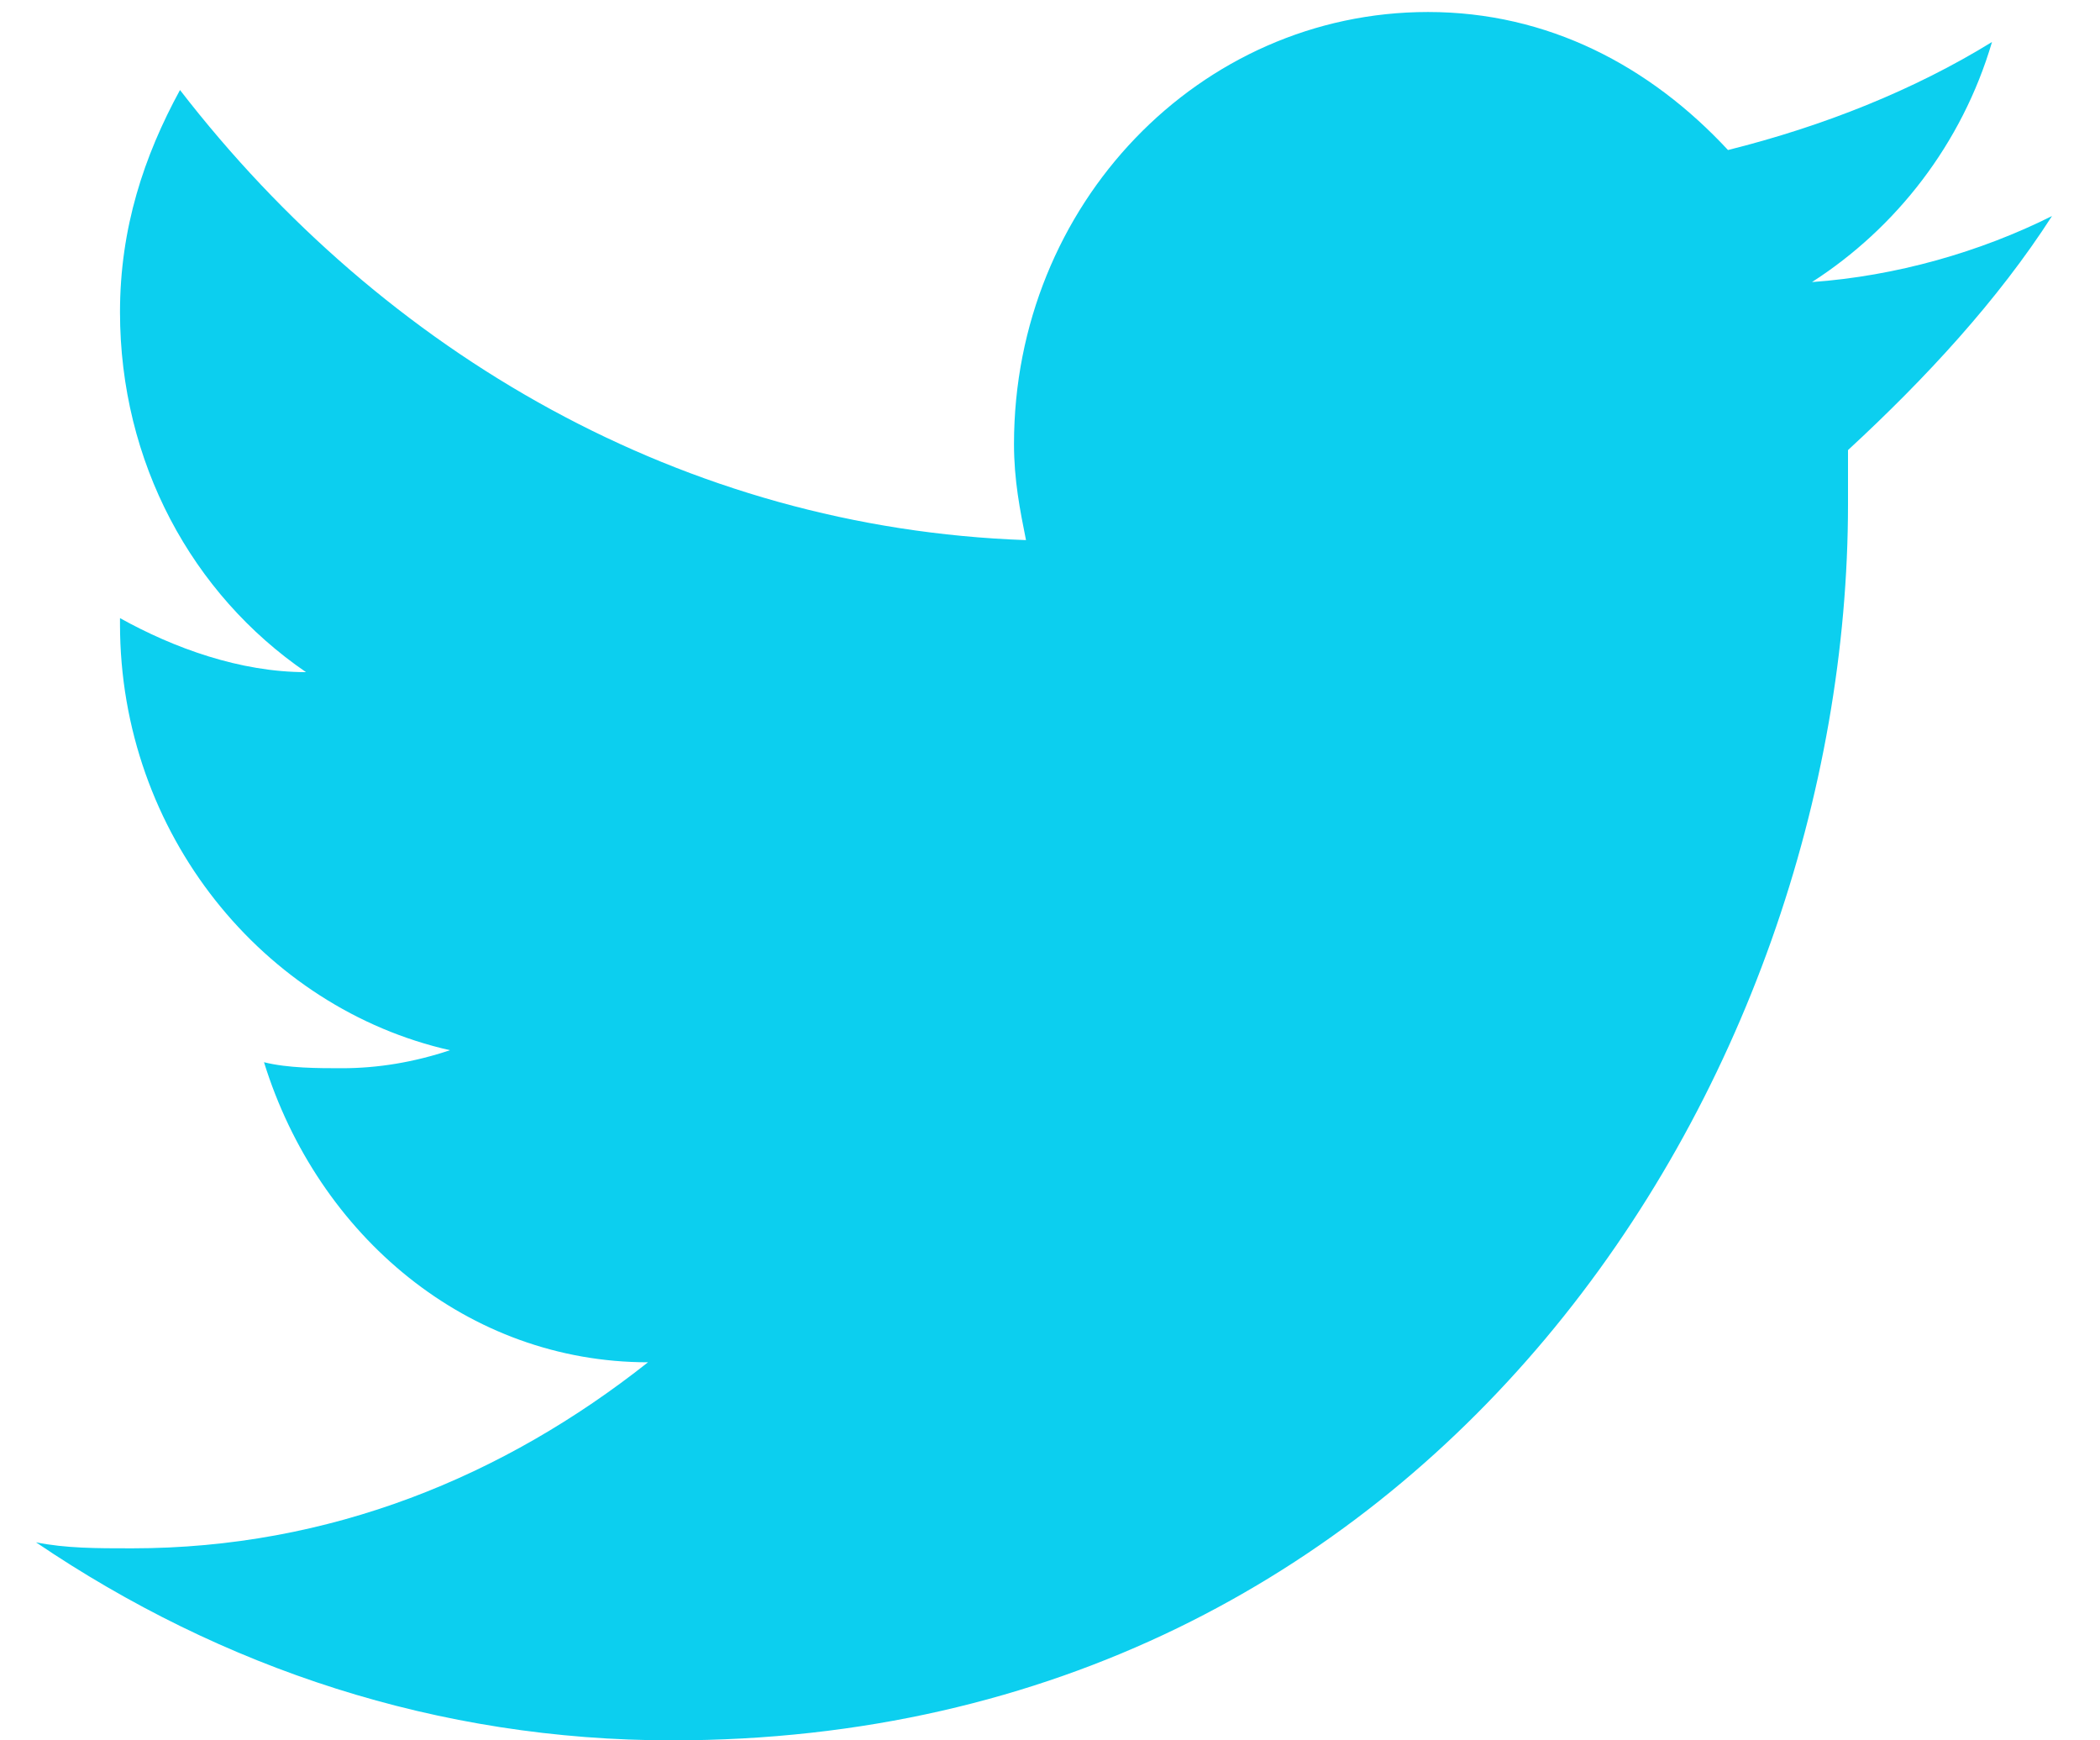 <?xml version="1.0" encoding="utf-8"?>
<!-- Generator: Adobe Illustrator 22.0.1, SVG Export Plug-In . SVG Version: 6.00 Build 0)  -->
<svg version="1.1" id="Capa_1" xmlns="http://www.w3.org/2000/svg" xmlns:xlink="http://www.w3.org/1999/xlink" x="0px" y="0px"
	 viewBox="0 0 35 29" style="enable-background:new 0 0 35 29;" xml:space="preserve">
<style type="text/css">
	.st0{fill:#0CCFEF;}
</style>
<title>Twitter-color</title>
<desc>Created with Sketch.</desc>
<g id="Welcome">
	<g id="Desktop-HD" transform="translate(-807, -1825)">
		<g id="Group-2" transform="translate(752, 1822)">
			<path id="Twitter" class="st0" d="M89.2,6.6c-1.2,0.6-2.6,1-4,1.1c1.4-0.9,2.5-2.3,3-4c-1.3,0.8-2.8,1.4-4.4,1.8
				c-1.3-1.4-3-2.3-5-2.3c-3.8,0-6.9,3.2-6.9,7.2c0,0.6,0.1,1.1,0.2,1.6C66.4,11.8,61.4,8.9,58,4.5C57.4,5.6,57,6.8,57,8.2
				c0,2.5,1.2,4.7,3.1,6c-1.1,0-2.2-0.4-3.1-0.9v0.1c0,3.5,2.4,6.4,5.5,7.1c-0.6,0.2-1.2,0.3-1.8,0.3c-0.4,0-0.9,0-1.3-0.1
				c0.9,2.9,3.4,5,6.4,5c-2.4,1.9-5.3,3.1-8.6,3.1c-0.6,0-1.1,0-1.6-0.1c3.1,2.1,6.7,3.3,10.6,3.3c12.7,0,19.6-11,19.6-20.6
				c0-0.3,0-0.6,0-0.9C87.1,9.3,88.3,8,89.2,6.6"/>
		</g>
	</g>
</g>
</svg>

